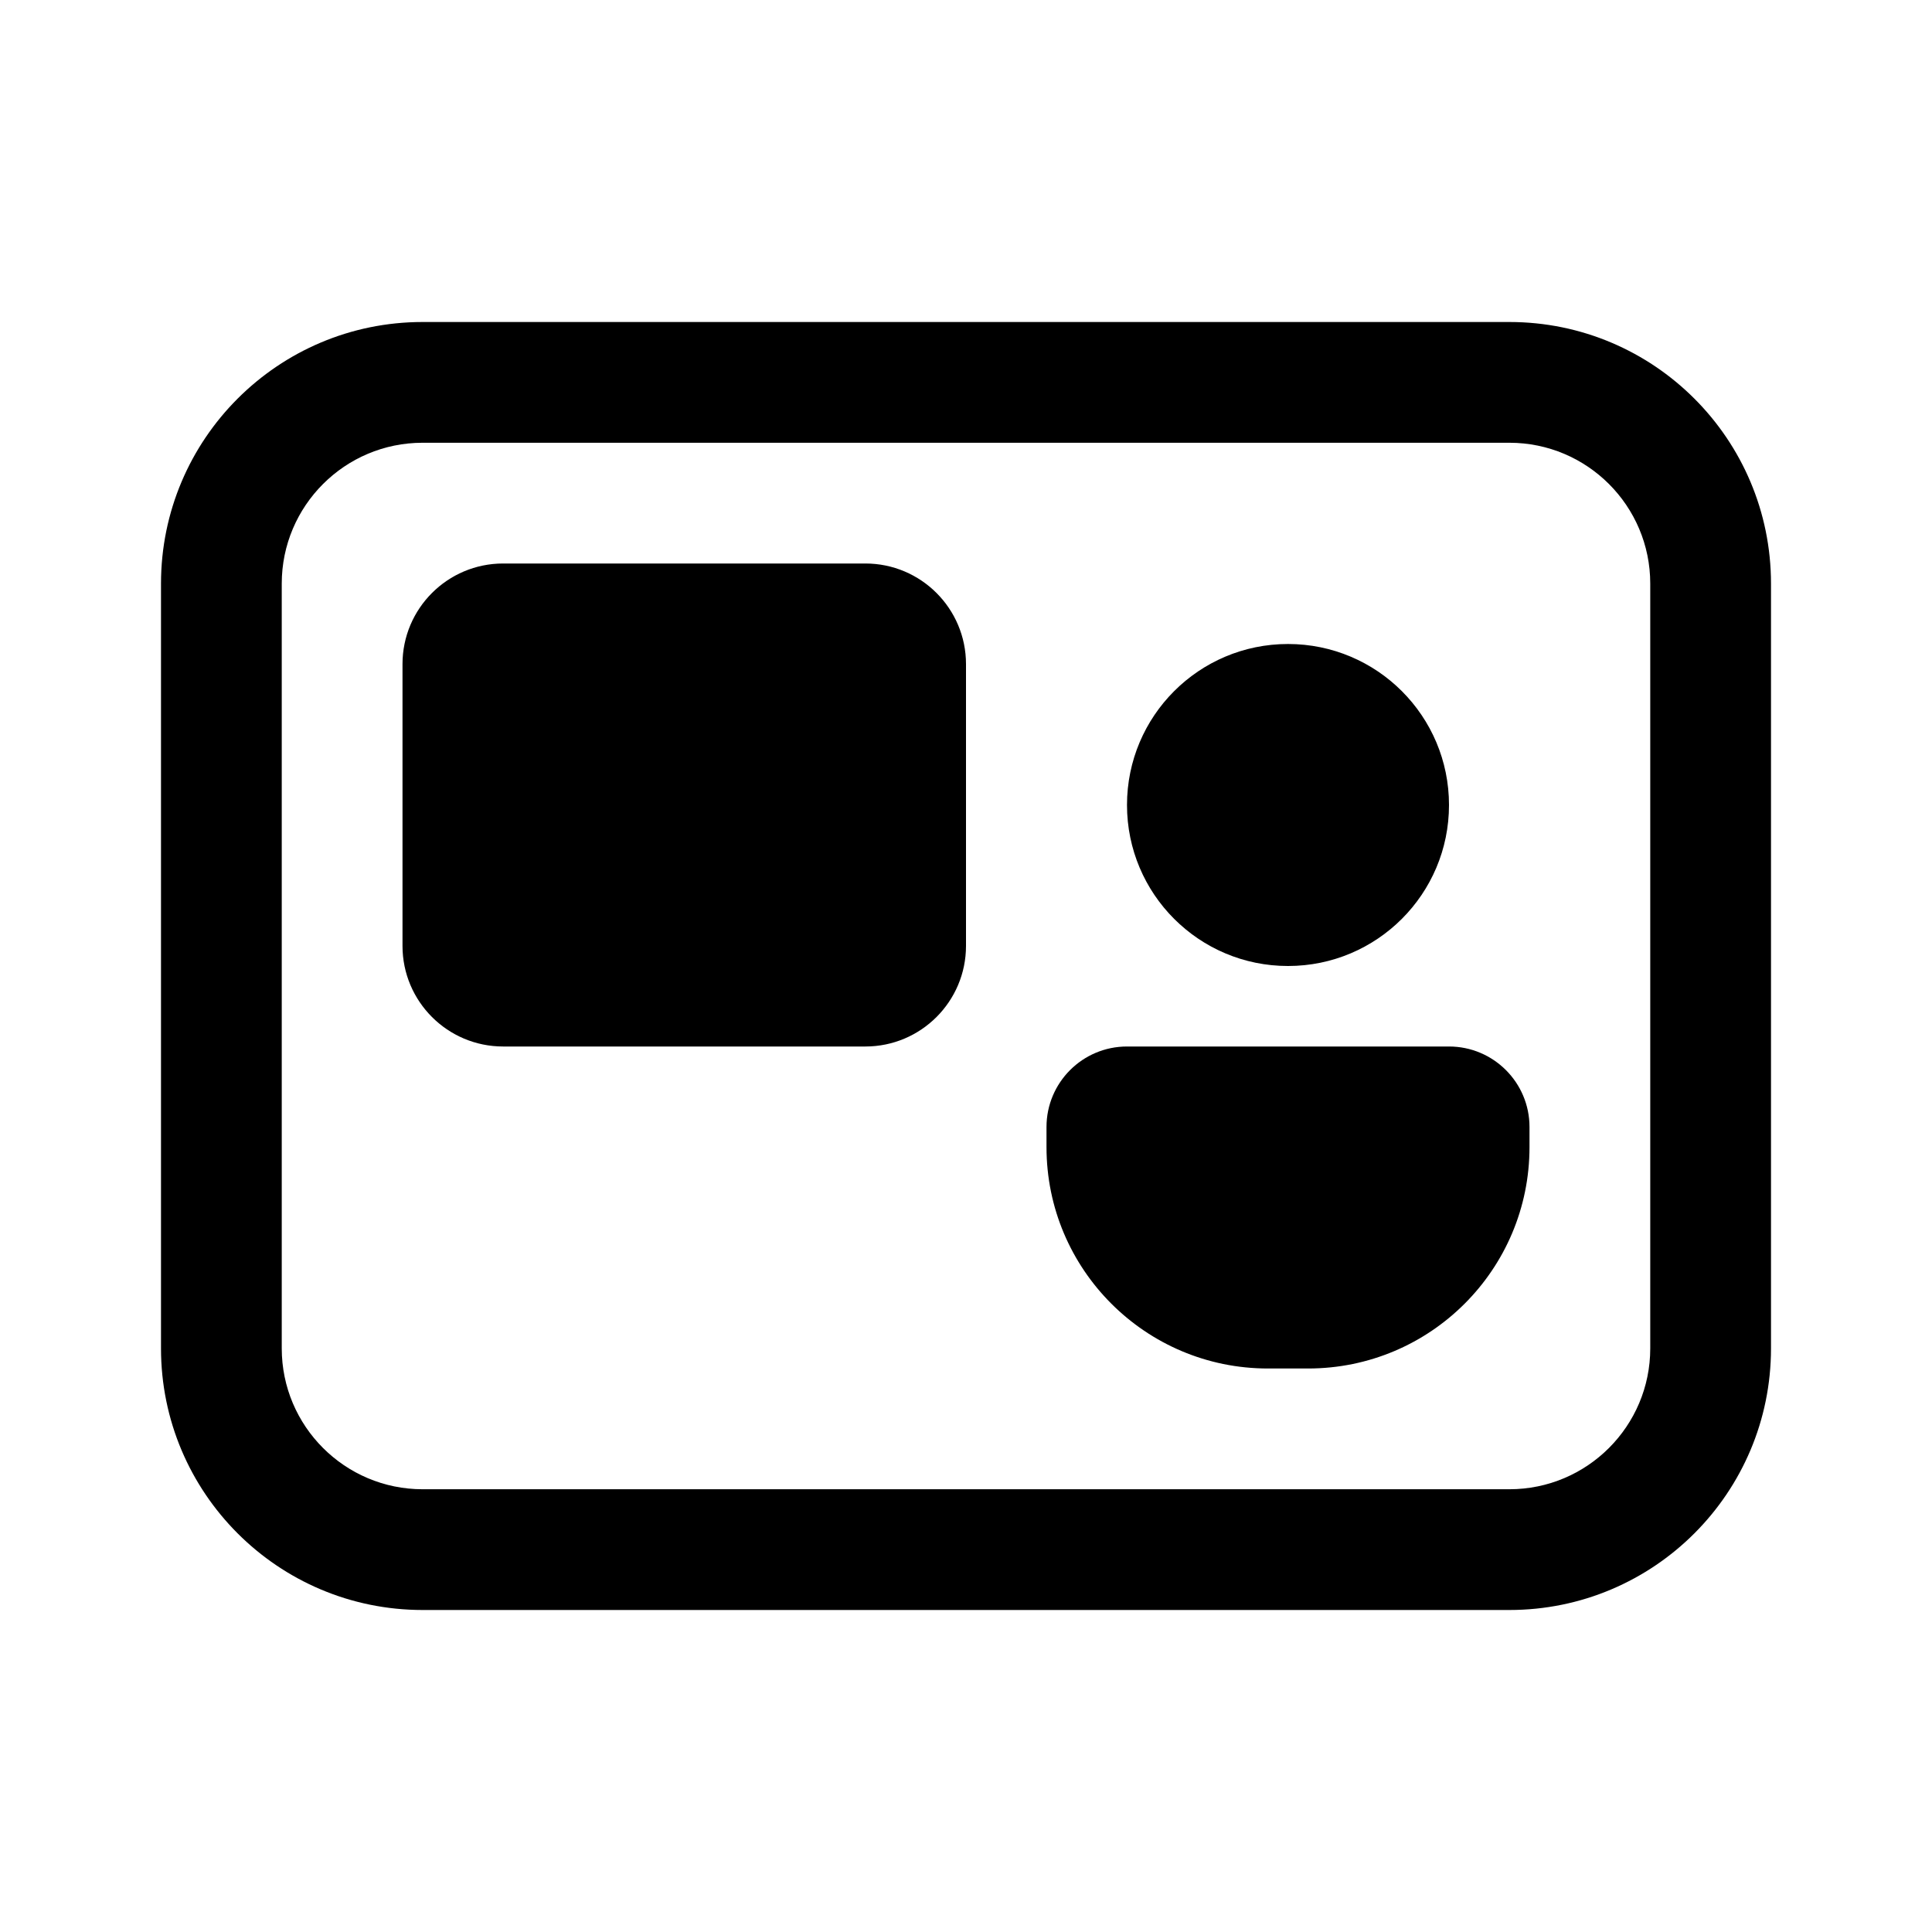 <svg width="24" height="24" viewBox="0 0 24 24" fill="none" xmlns="http://www.w3.org/2000/svg">
<path d="M16 12C17.105 12 18 11.105 18 10C18 8.895 17.105 8 16 8C14.895 8 14 8.895 14 10C14 11.105 14.895 12 16 12ZM13 14C13 13.448 13.448 13 14 13H18C18.552 13 19 13.448 19 14V14.25C19 15.769 17.769 17 16.25 17H15.75C14.231 17 13 15.769 13 14.25V14ZM6.25 7C5.56 7 5 7.56 5 8.25V11.75C5 12.44 5.56 13 6.25 13H10.75C11.44 13 12 12.44 12 11.75V8.25C12 7.56 11.44 7 10.75 7H6.25ZM5.25 4C3.455 4 2 5.455 2 7.25V16.75C2 18.545 3.455 20 5.25 20H18.75C20.545 20 22 18.545 22 16.75V7.25C22 5.455 20.545 4 18.75 4H5.25ZM3.5 7.25C3.5 6.284 4.284 5.5 5.25 5.5H18.75C19.716 5.5 20.5 6.284 20.5 7.25V16.75C20.5 17.716 19.716 18.5 18.75 18.5H5.25C4.284 18.5 3.5 17.716 3.5 16.75V7.25Z" fill="currentColor"/>
</svg>
